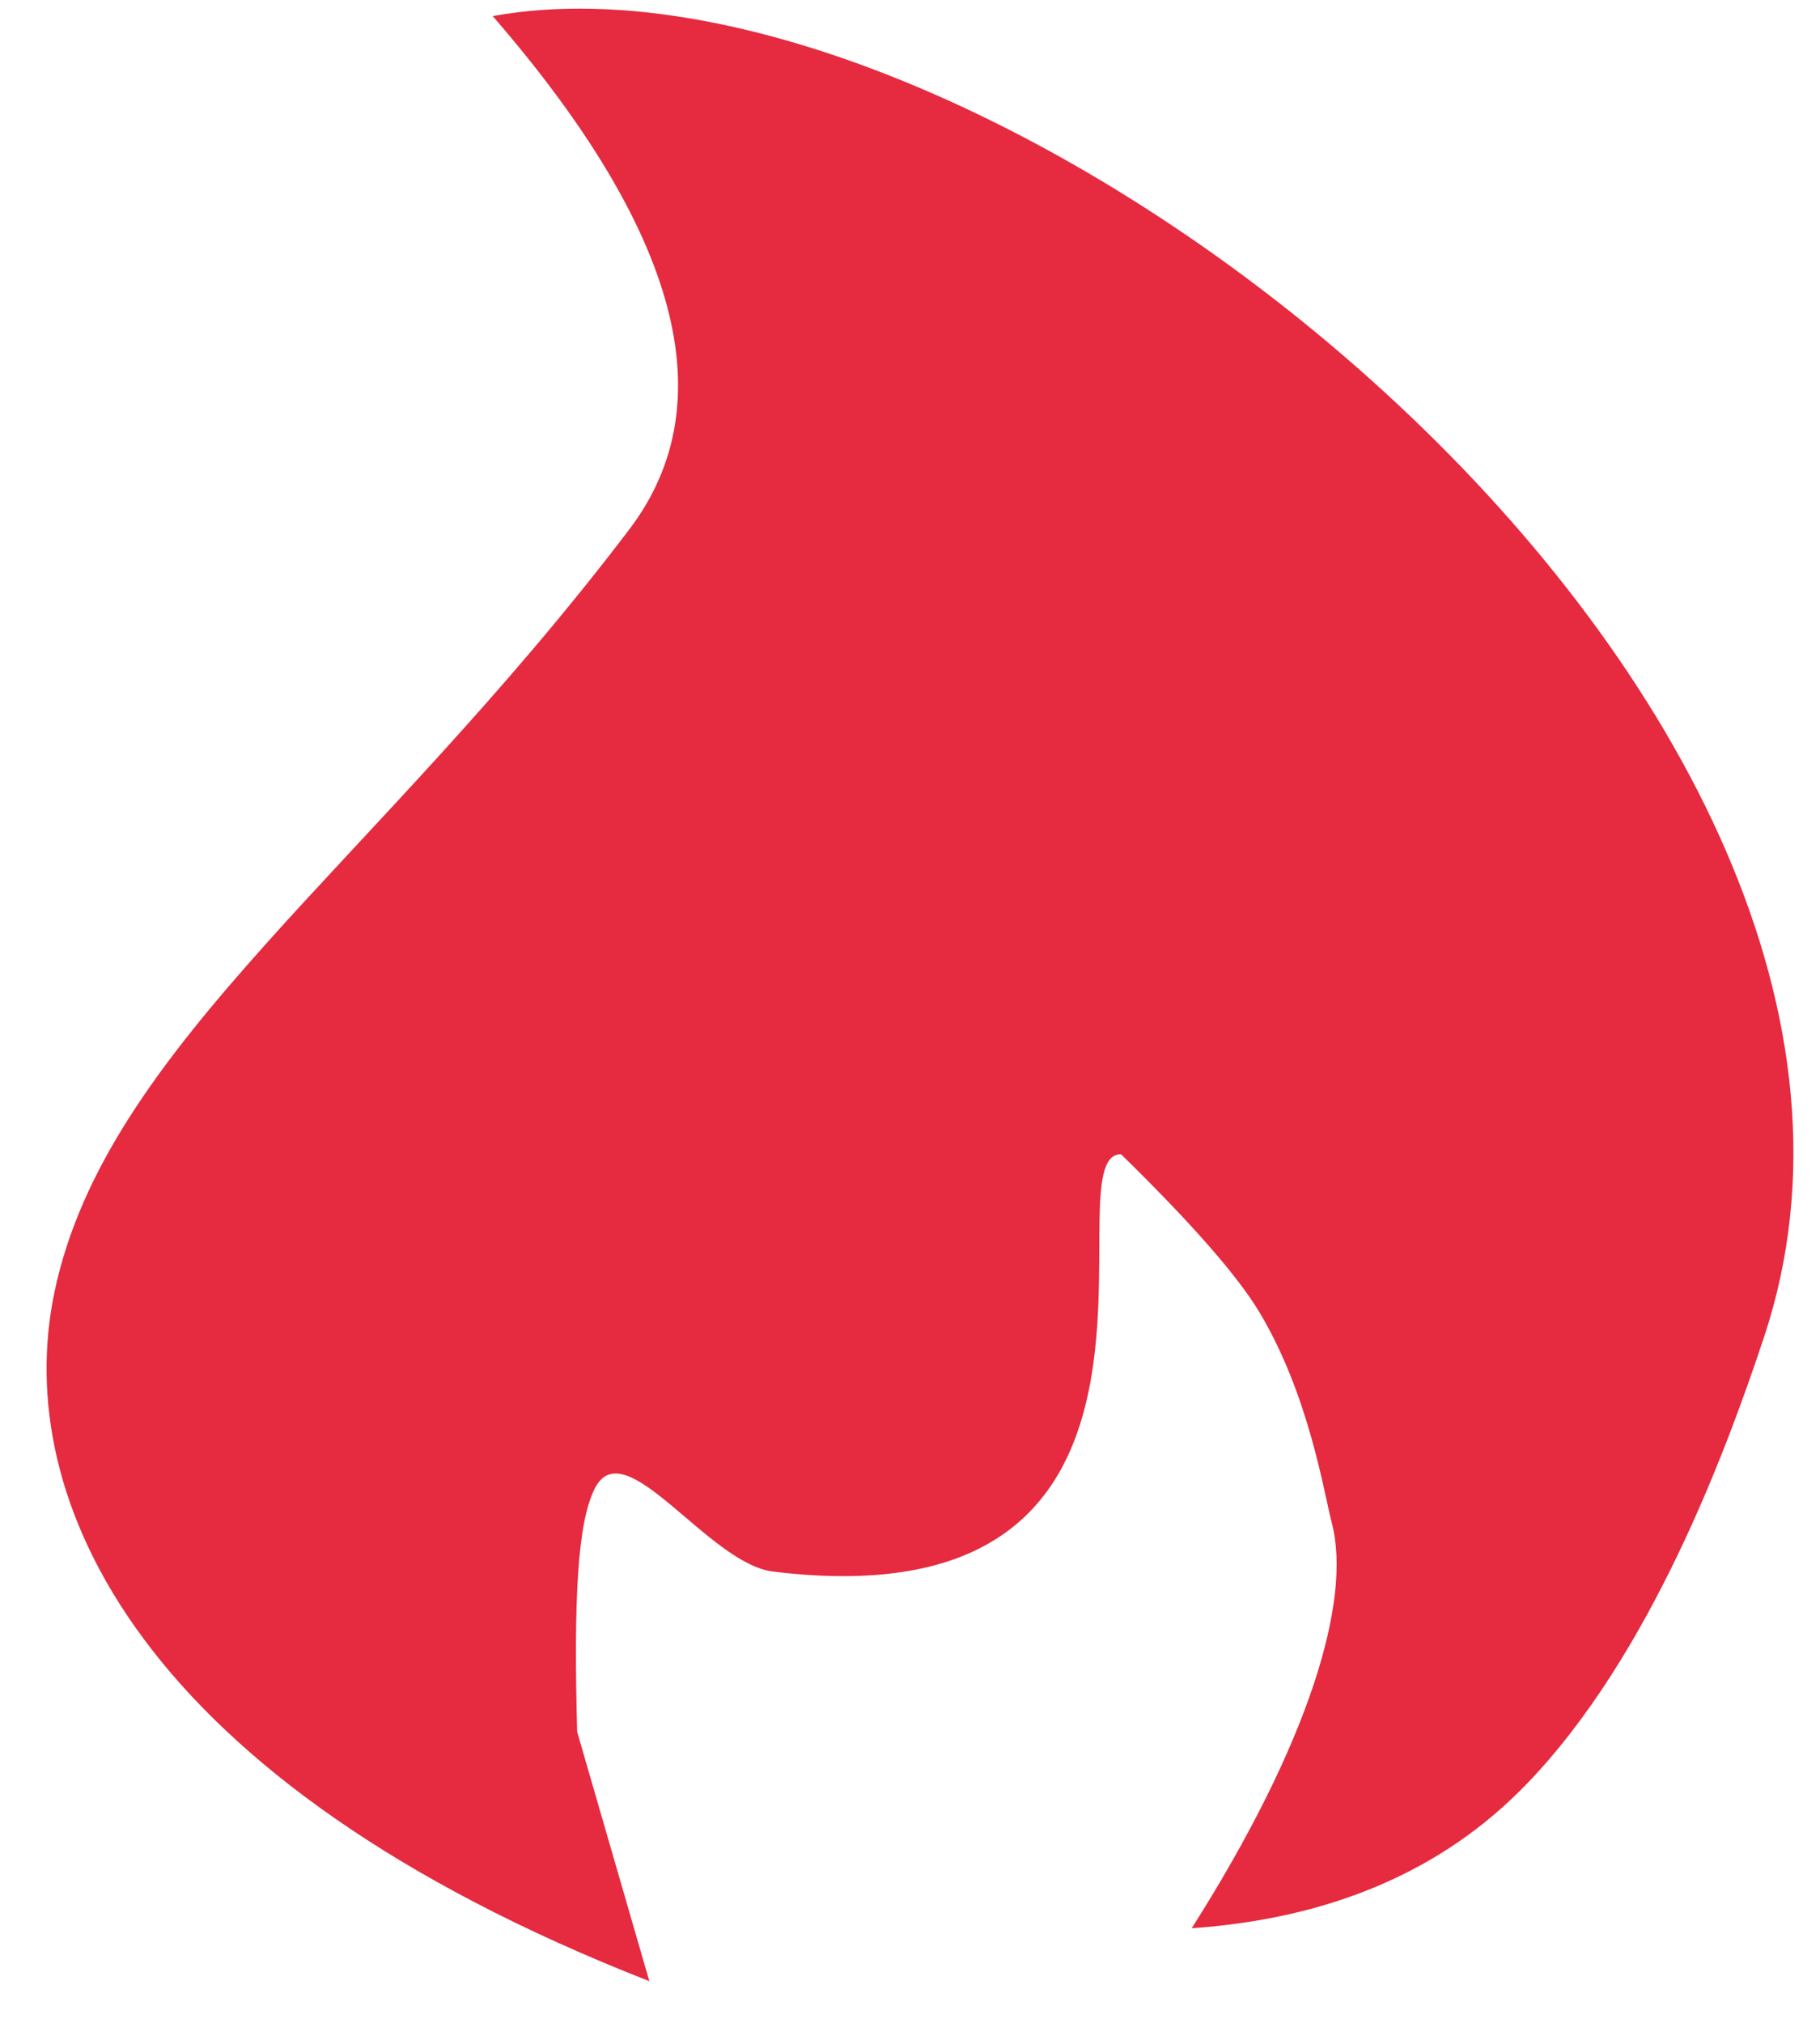 <?xml version="1.0" encoding="UTF-8"?>
<svg width="36px" height="40px" viewBox="0 0 36 40" version="1.1" xmlns="http://www.w3.org/2000/svg" xmlns:xlink="http://www.w3.org/1999/xlink">
    <!-- Generator: Sketch 49.1 (51147) - http://www.bohemiancoding.com/sketch -->
    <title>Path 203</title>
    <desc>Created with Sketch.</desc>
    <defs></defs>
    <g id="Page-1" stroke="none" stroke-width="1" fill="none" fill-rule="evenodd">
        <path d="M12.844,39.176 C2.727,35.216 0.223,29.641 1.076,25.557 C2.095,20.673 7.376,17.145 12.446,10.471 C14.345,7.972 13.445,4.587 9.746,0.318 C19.771,-1.5 39.066,13.891 34.892,26.443 C34.161,28.642 32.656,32.74 30.186,35.289 C28.54,36.989 26.336,37.936 23.572,38.13 C25.914,34.442 26.74,31.635 26.344,30.117 C26.185,29.508 25.894,27.598 24.92,25.962 C24.49,25.24 23.574,24.193 22.173,22.823 C20.708,22.823 24.303,32.177 15.294,31.077 C14.006,30.92 12.359,28.27 11.767,29.43 C11.416,30.117 11.348,31.668 11.416,34.244 L12.844,39.176 Z" id="Path-203" fill="#E62A40"></path>
    </g>
</svg>